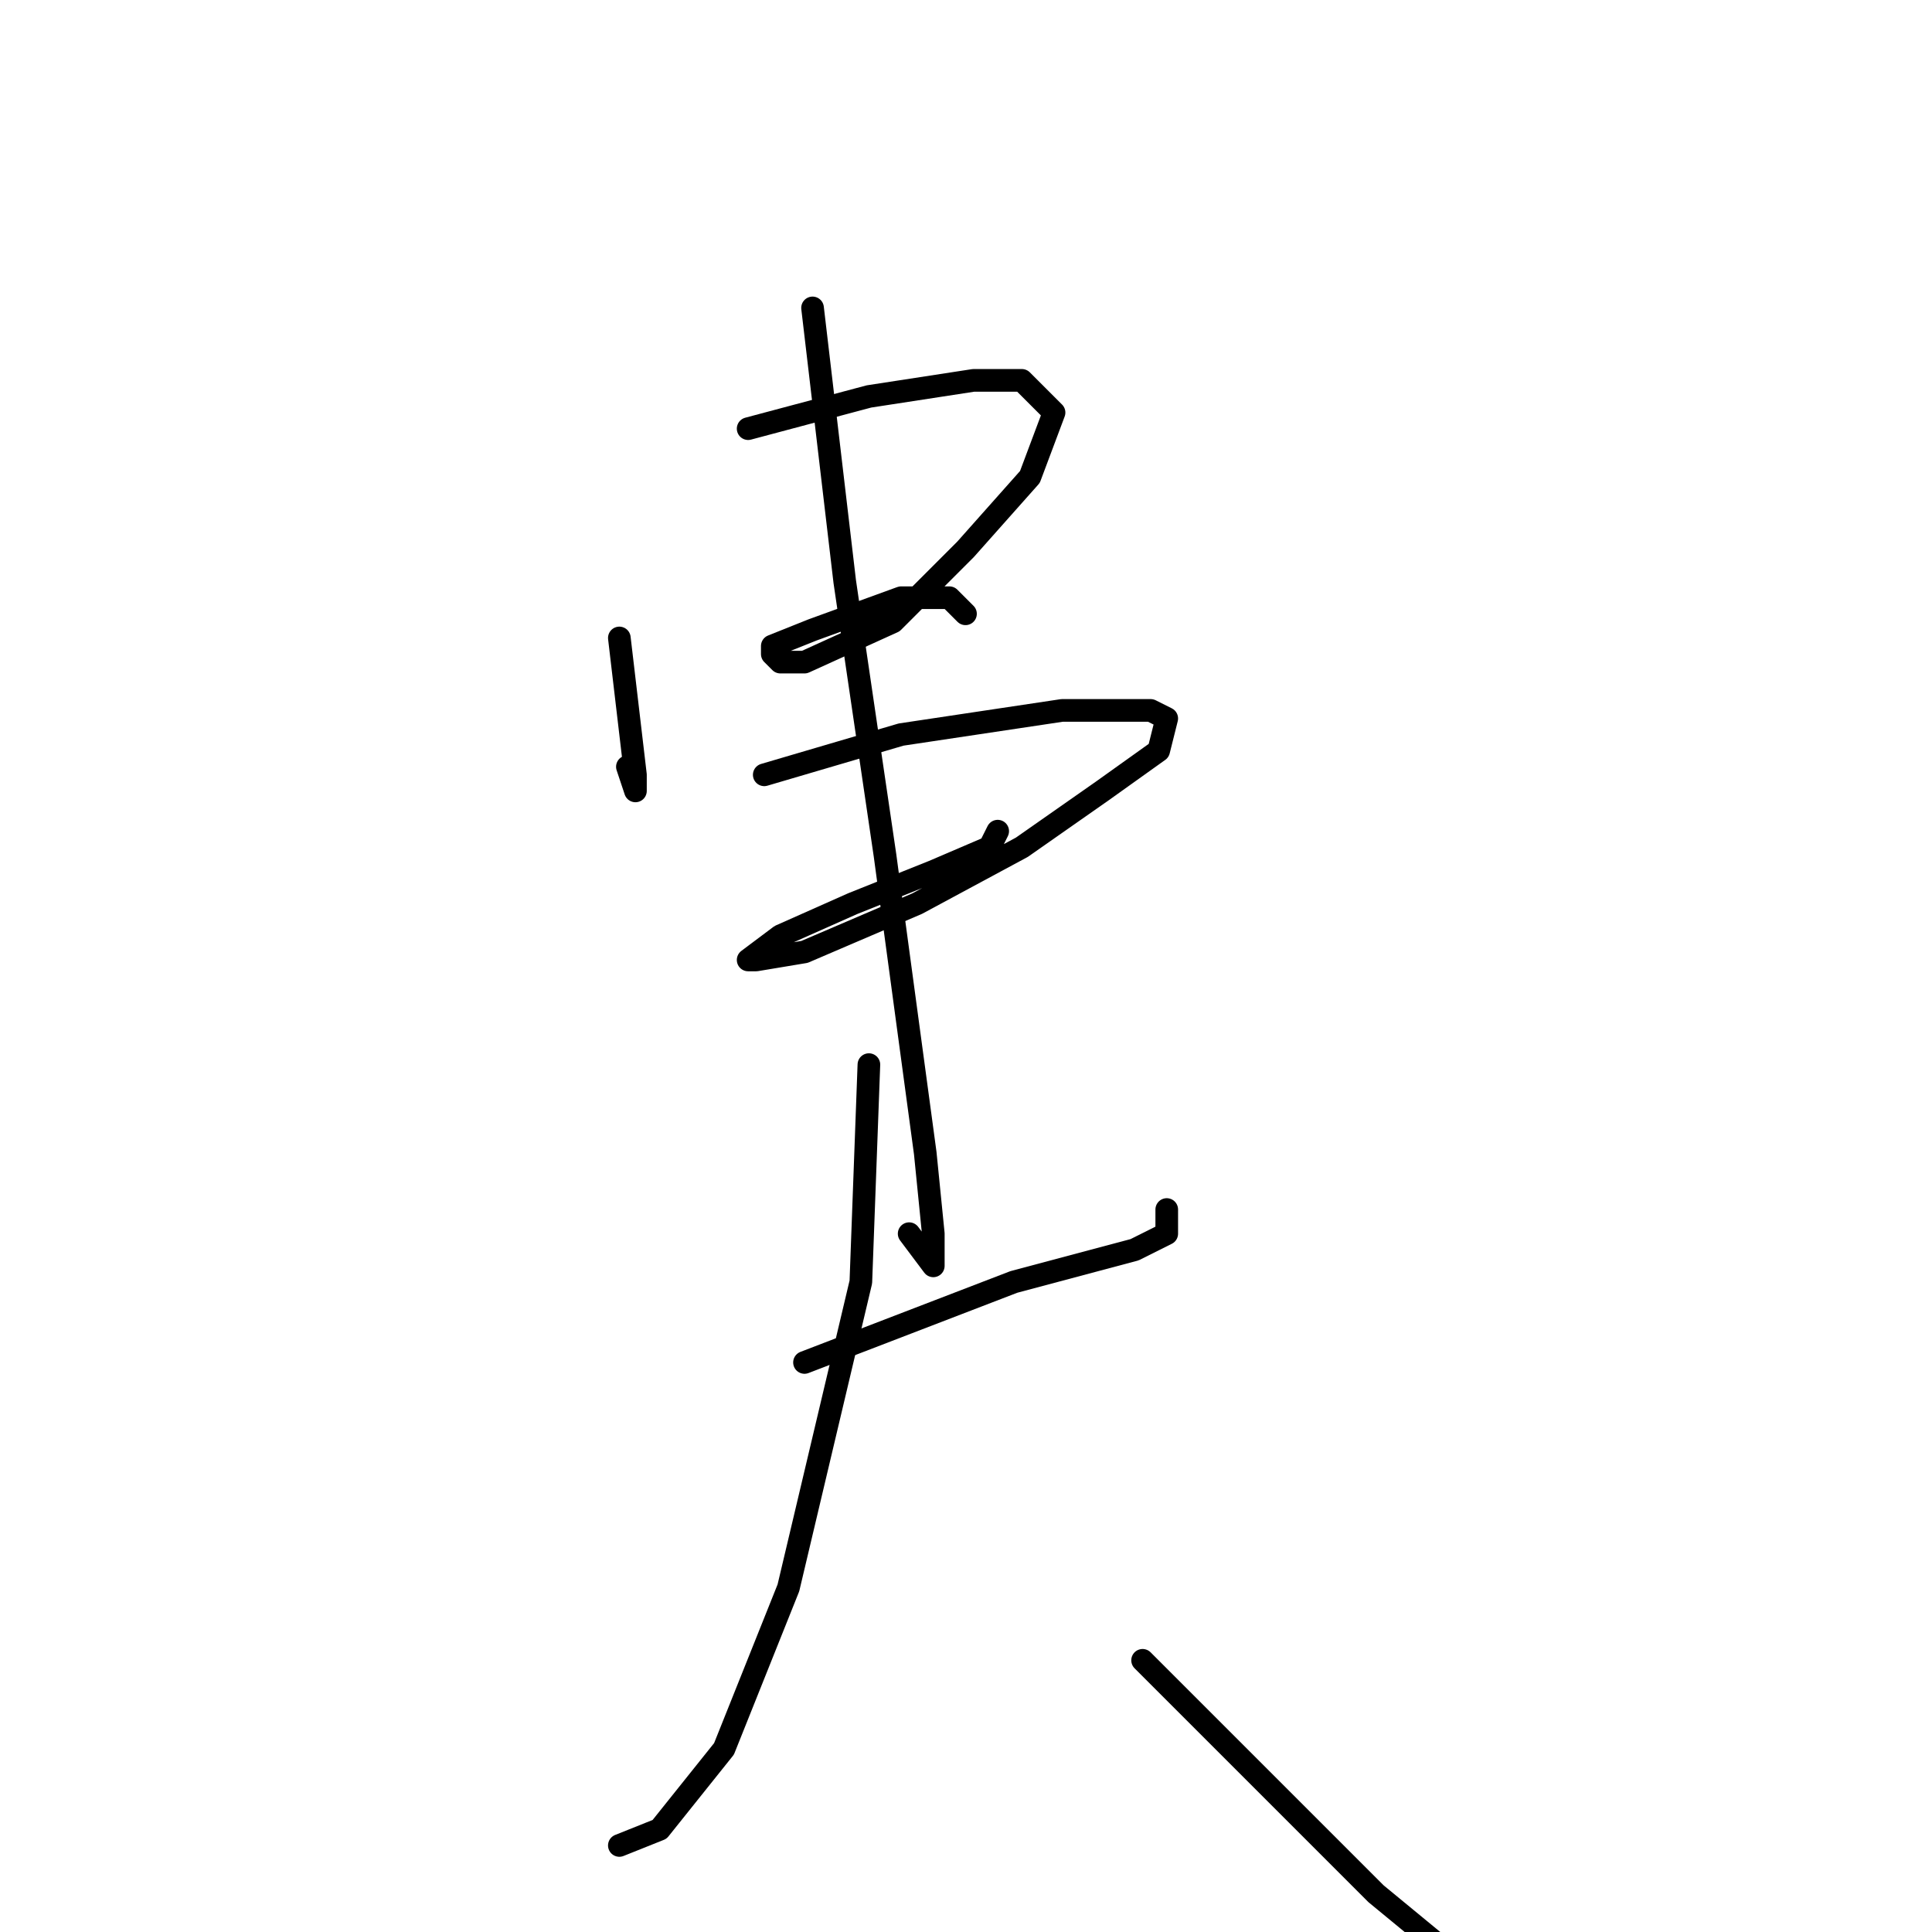 <?xml version="1.0" standalone="no"?>
    <svg width="256" height="256" xmlns="http://www.w3.org/2000/svg" version="1.1">
    <polyline stroke="black" stroke-width="3" stroke-linecap="round" fill="transparent" stroke-linejoin="round" points="83.133 101.6 84.2 104.8 84.2 102.667 82.067 84.533 82.067 84.533 " />
        <polyline stroke="black" stroke-width="3" stroke-linecap="round" fill="transparent" stroke-linejoin="round" points="99.133 56.8 115.133 52.533 129 50.4 135.4 50.4 139.667 54.667 136.467 63.2 127.933 72.8 118.333 82.4 106.6 87.733 103.4 87.733 102.333 86.667 102.333 85.6 107.667 83.467 119.4 79.2 125.8 79.2 127.933 81.333 127.933 81.333 " />
        <polyline stroke="black" stroke-width="3" stroke-linecap="round" fill="transparent" stroke-linejoin="round" points="101.267 102.667 119.4 97.333 140.733 94.133 152.467 94.133 154.6 95.2 153.533 99.467 146.067 104.8 135.4 112.267 121.533 119.733 106.6 126.133 100.2 127.2 99.133 127.2 103.4 124 113 119.733 123.667 115.467 131.133 112.267 132.2 110.133 132.2 110.133 " />
        <polyline stroke="black" stroke-width="3" stroke-linecap="round" fill="transparent" stroke-linejoin="round" points="107.667 40.8 111.933 77.067 117.267 113.333 122.6 152.8 123.667 163.467 123.667 167.733 120.467 163.467 120.467 163.467 " />
        <polyline stroke="black" stroke-width="3" stroke-linecap="round" fill="transparent" stroke-linejoin="round" points="106.6 180.533 134.333 169.867 150.333 165.6 154.6 163.467 154.6 160.267 154.6 160.267 " />
        <polyline stroke="black" stroke-width="3" stroke-linecap="round" fill="transparent" stroke-linejoin="round" points="115.133 141.067 114.067 169.867 104.467 210.4 95.933 231.733 87.4 242.4 82.067 244.533 82.067 244.533 " />
        <polyline stroke="black" stroke-width="3" stroke-linecap="round" fill="transparent" stroke-linejoin="round" points="151.4 220 182.333 250.933 200.467 265.867 219.667 274.4 219.667 274.4 " />
        </svg>
